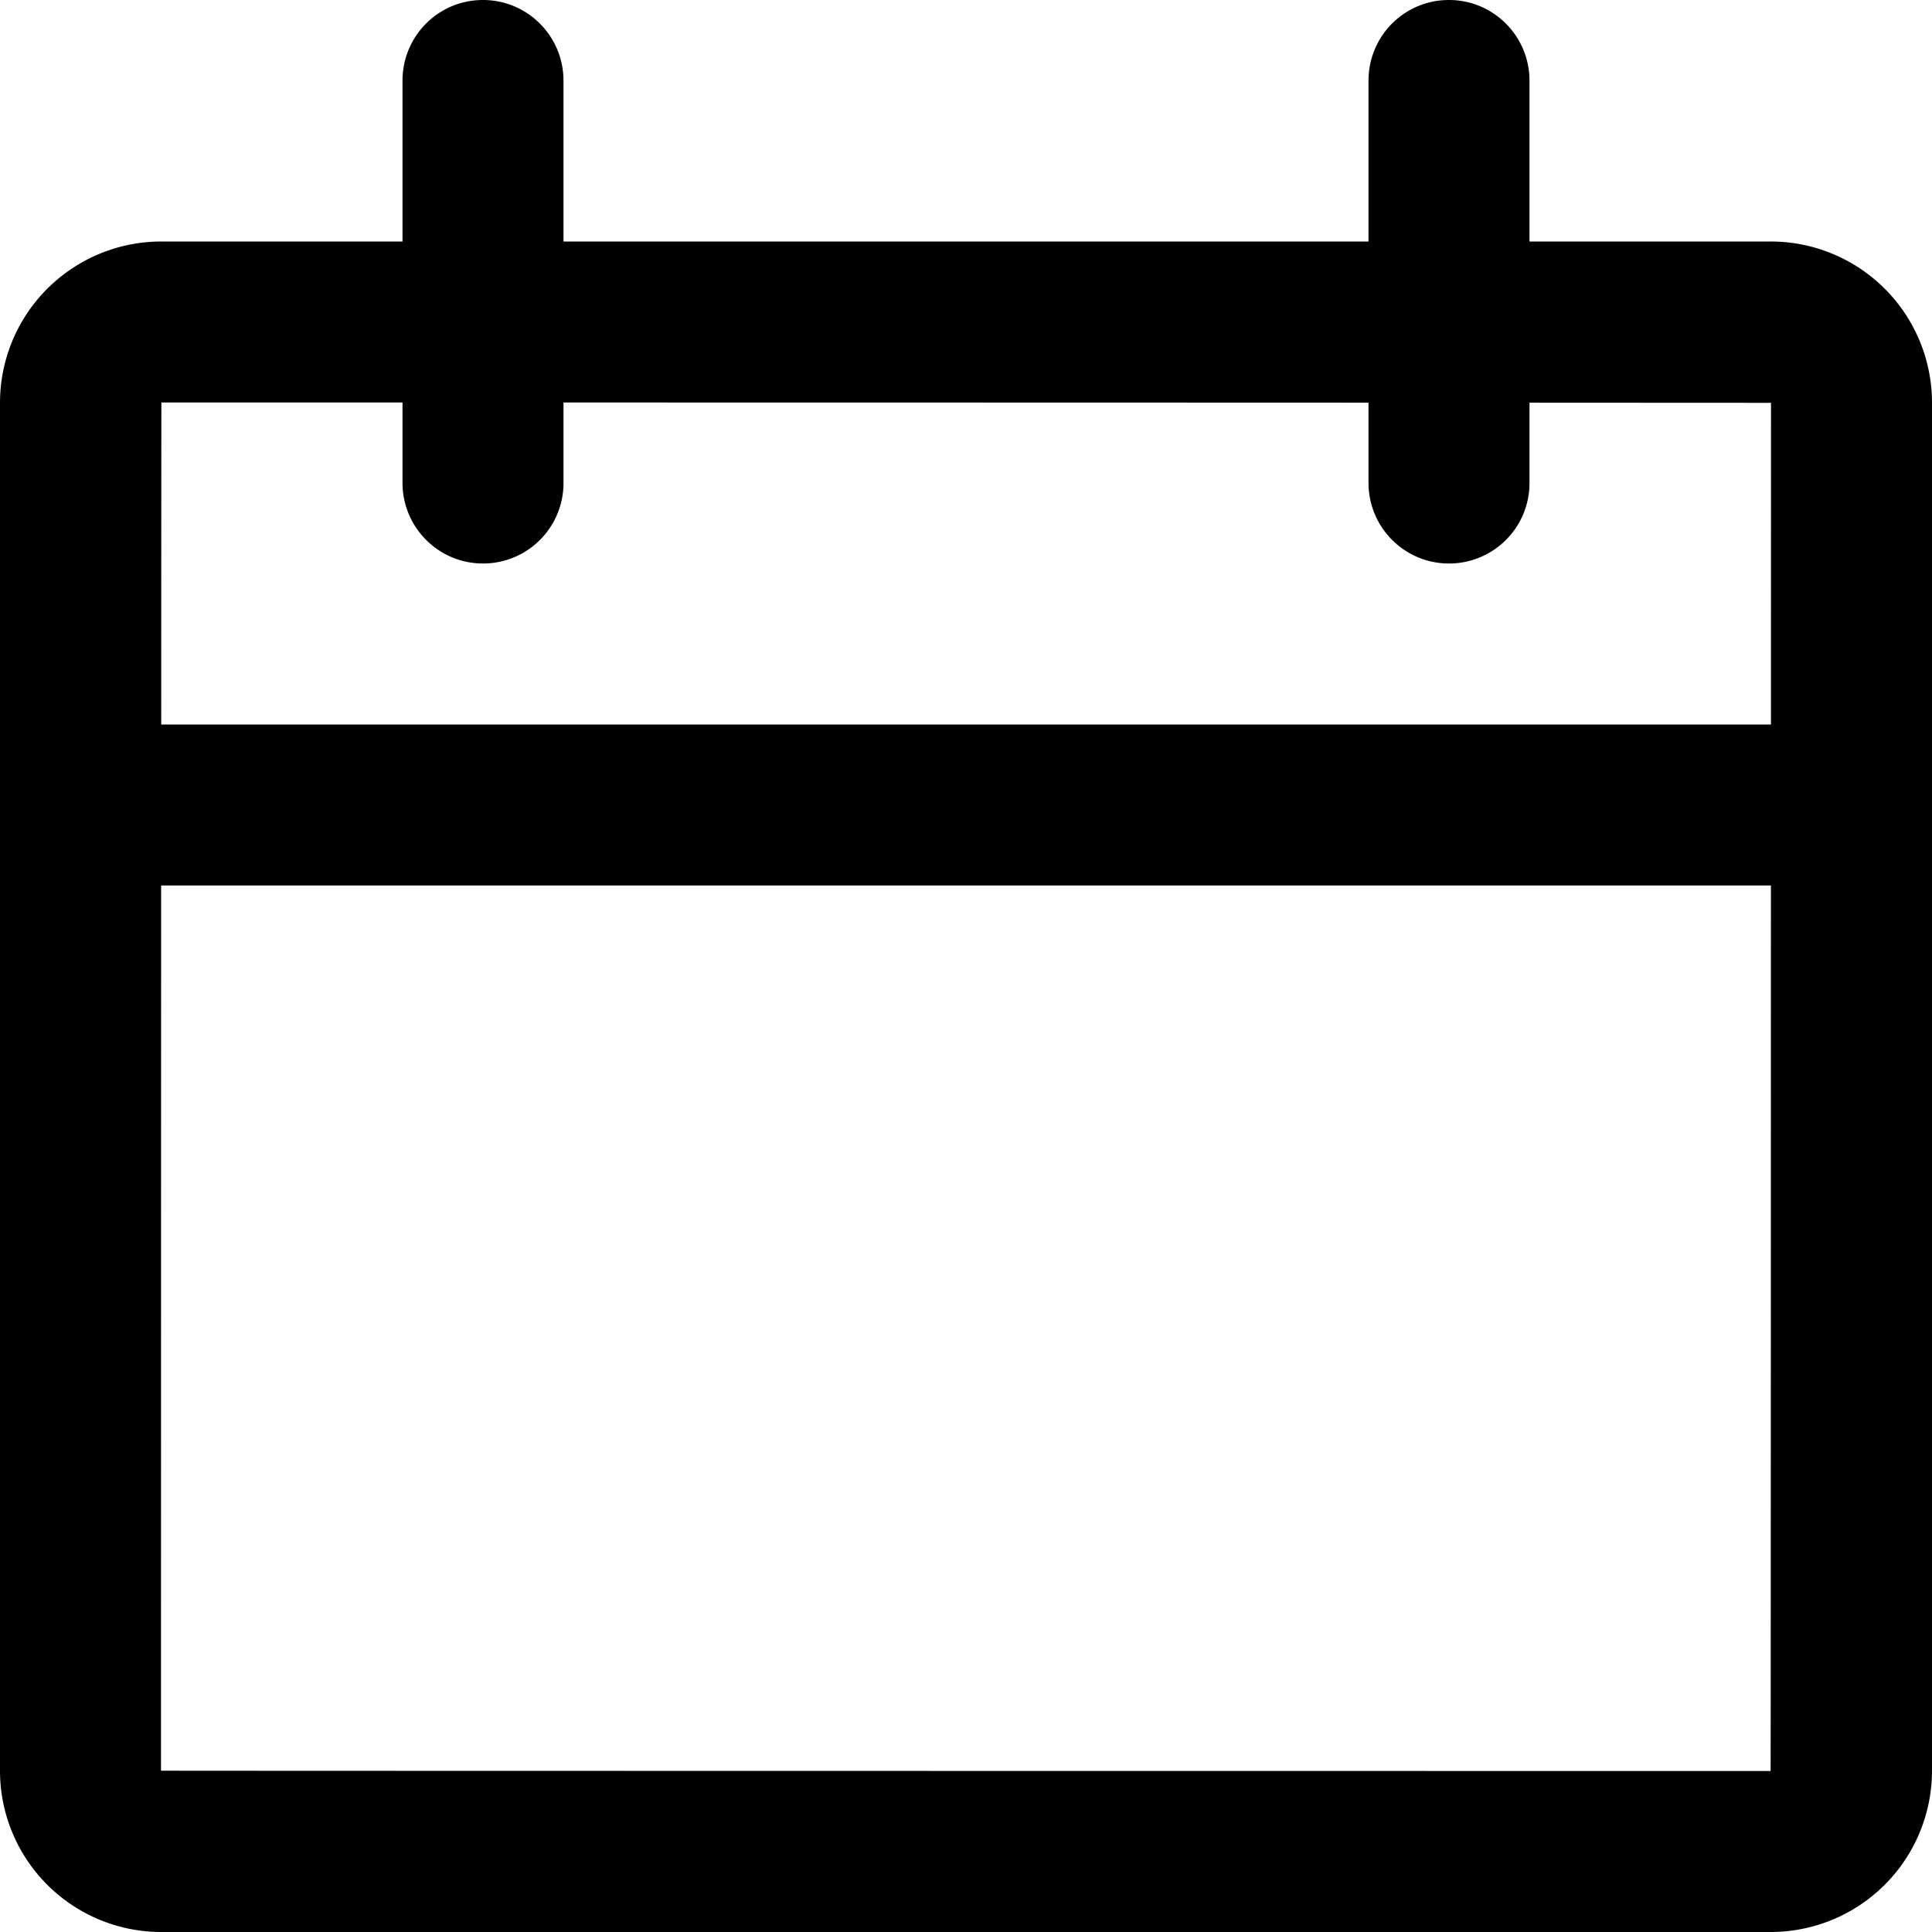 <svg xmlns="http://www.w3.org/2000/svg" width="24" height="24" viewBox="0 0 48 48" fill="#000" >
  <path d="M43.999 18L44 10.008l-6-.003v1.99A1.998 1.998 0 0 1 36 14c-1.105
  0-2-.897-2-2.006v-1.99C27.891 10.002 20.107 10 14 10v1.993A1.998 1.998 0 0 1
  12 14c-1.105 0-2-.897-2-2.006V10H4.01c-.002 0-.004 3.376-.005 8h39.994zm0
  4H4.003C4 31.784 4 43.992 4 43.992c0 .006 39.99.008 39.99.008.004 0
  .007-12.215.008-22zM38 6h5.99A4.007 4.007 0 0 1 48 10.008v33.984A4.008 4.008 0
  0 1 43.99 48H4.01A4.007 4.007 0 0 1 0 43.992V10.008A4.008 4.008 0 0 1 4.01
  6H10V2.006C10 .898 10.888 0 12 0c1.105 0 2 .897 2 2.006V6h20V2.006C34 .898
  34.888 0 36 0c1.105 0 2 .897 2 2.006V6z" fill-rule="evenodd"/>
</svg>
